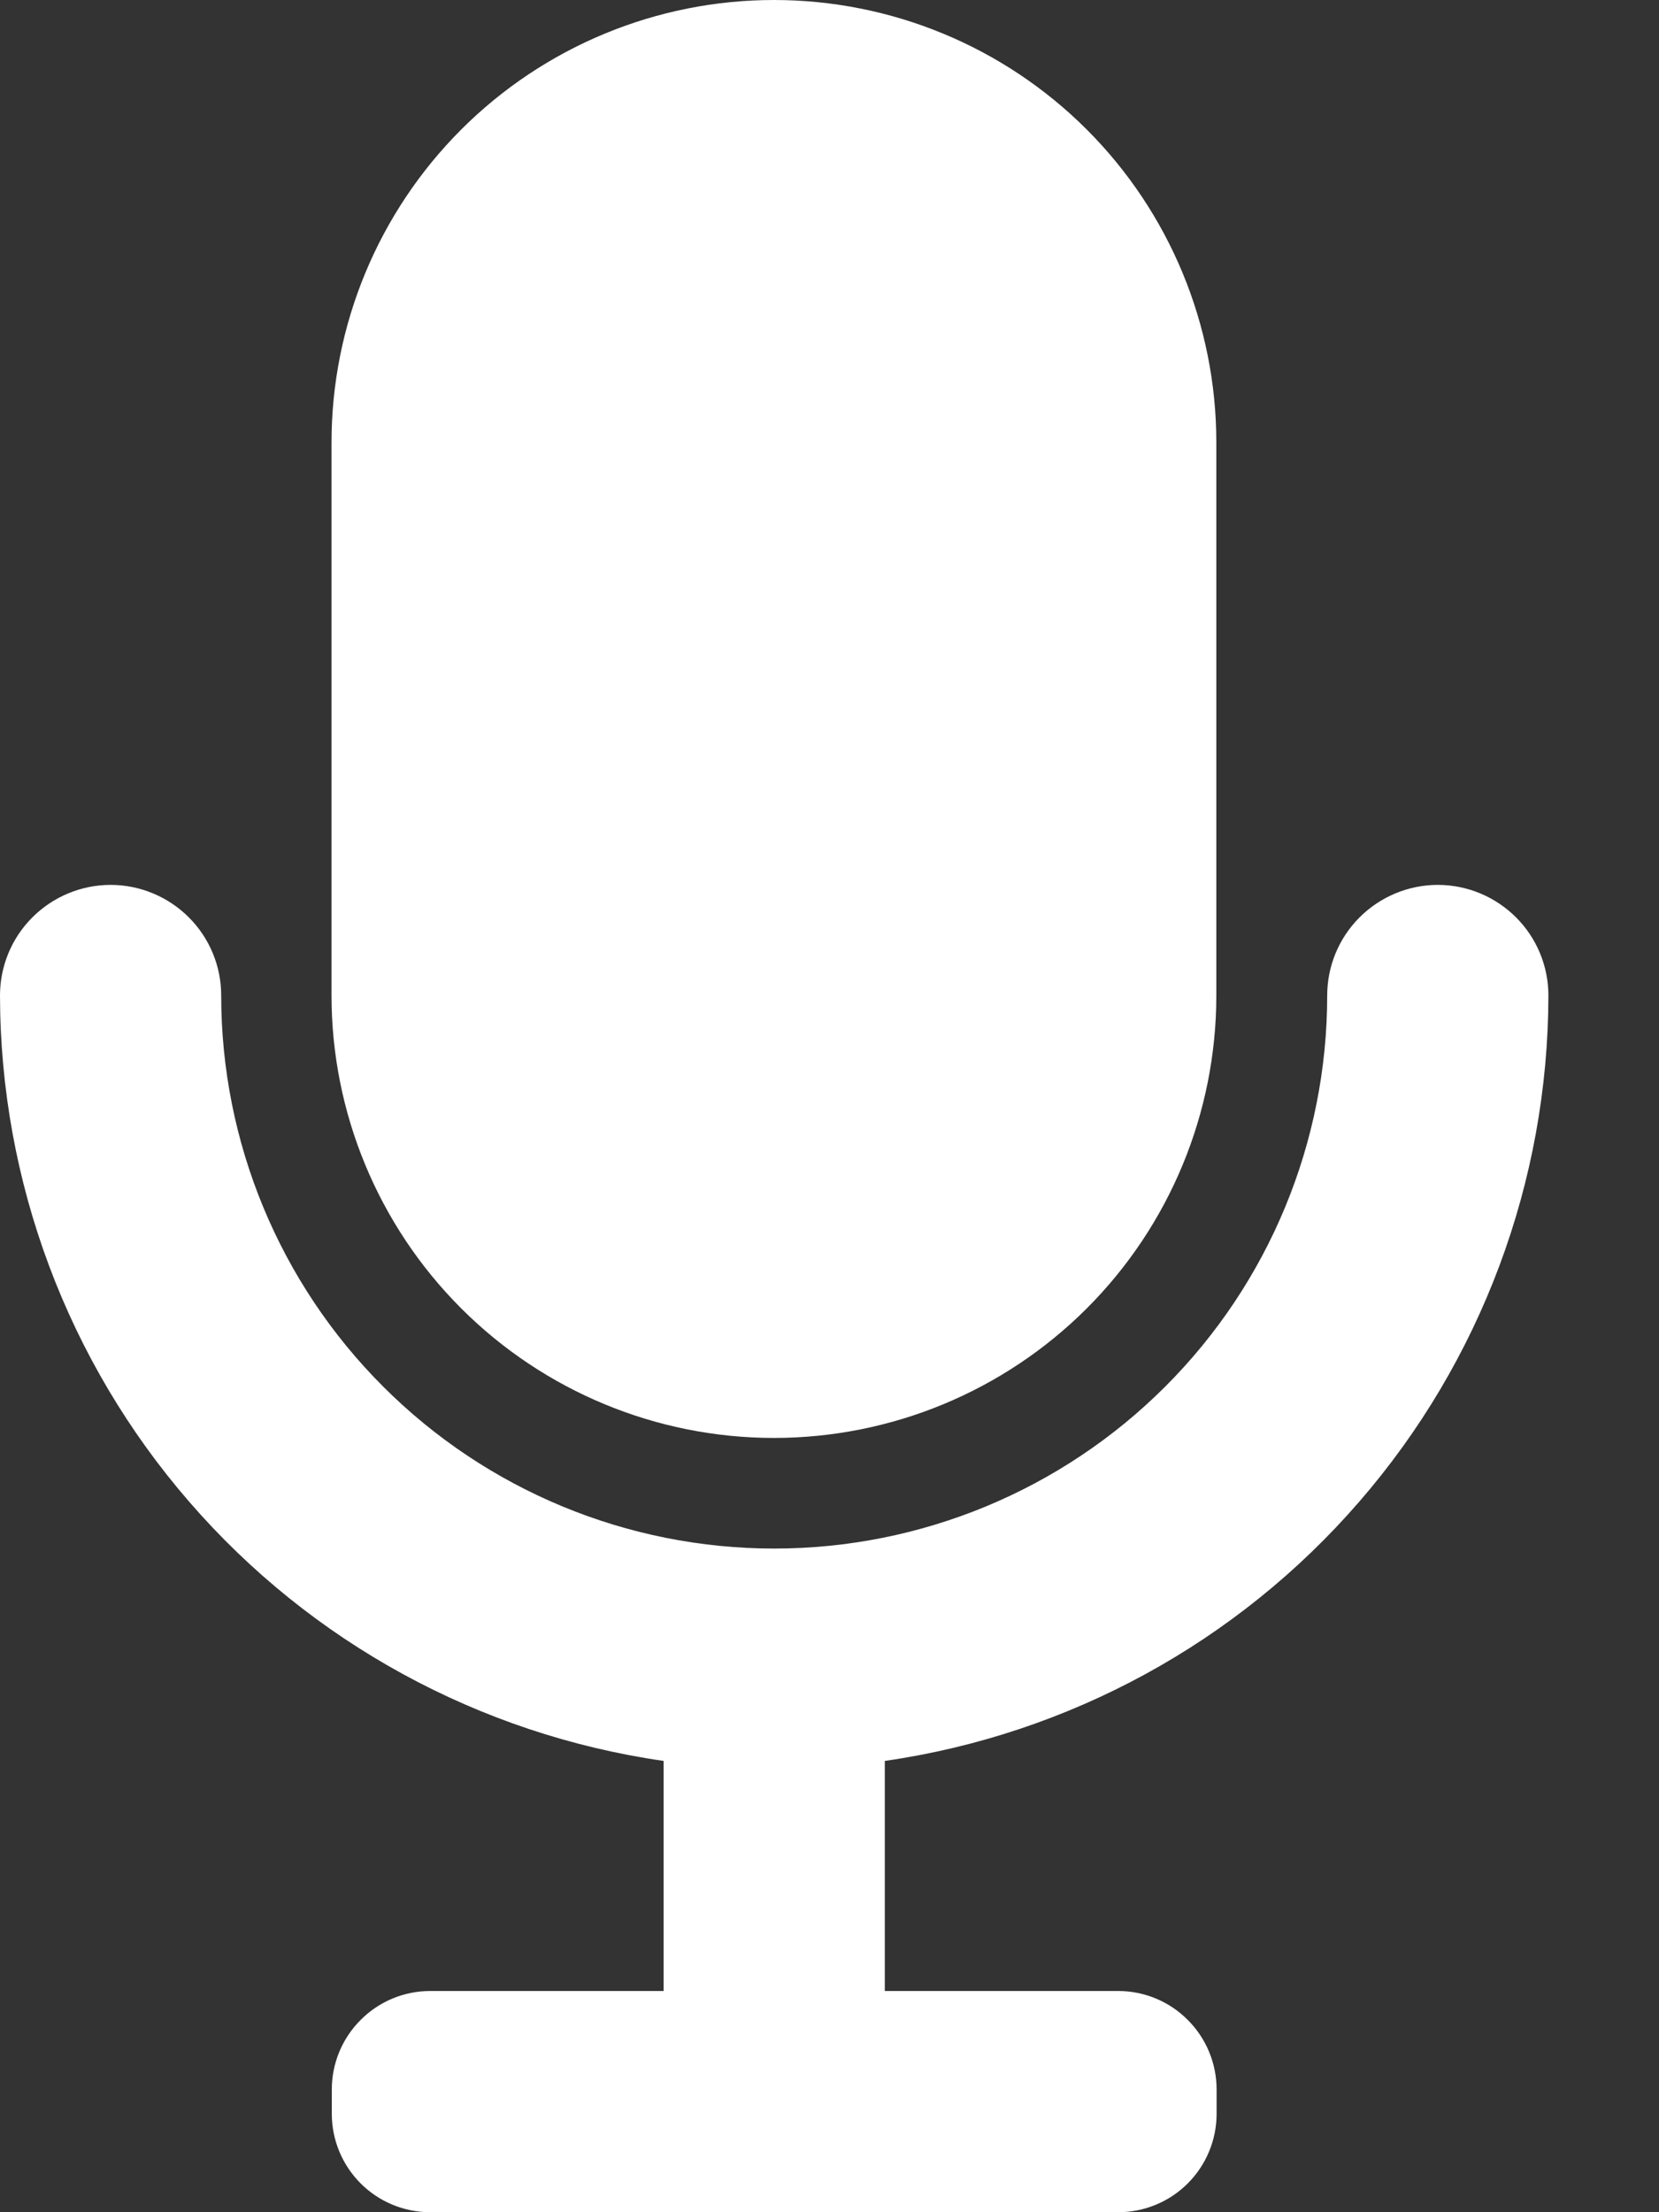 <svg width="12" height="16" viewBox="0 0 12 16" fill="none" xmlns="http://www.w3.org/2000/svg">
<rect x="0" y="0" width="12" height="16" fill="#333333" stroke="none"/>
<path d="M5.598 10.4C6.447 10.4 7.261 10.063 7.861 9.463C8.461 8.863 8.798 8.049 8.798 7.2V3.2C8.798 2.351 8.461 1.537 7.861 0.937C7.261 0.337 6.447 0 5.598 0C4.75 0 3.936 0.337 3.336 0.937C2.736 1.537 2.398 2.351 2.398 3.2V7.2C2.398 8.049 2.736 8.863 3.336 9.463C3.936 10.063 4.75 10.4 5.598 10.4Z" fill="white"/>
<path d="M11.2 7.2C11.2 6.988 11.116 6.785 10.966 6.635C10.816 6.485 10.612 6.4 10.4 6.4C10.188 6.4 9.984 6.485 9.834 6.635C9.684 6.785 9.6 6.988 9.6 7.2C9.6 8.261 9.179 9.279 8.428 10.029C7.678 10.779 6.661 11.2 5.6 11.2C4.539 11.2 3.522 10.779 2.772 10.029C2.021 9.279 1.6 8.261 1.6 7.2C1.6 6.988 1.516 6.785 1.366 6.635C1.216 6.485 1.012 6.4 0.8 6.4C0.588 6.4 0.384 6.485 0.234 6.635C0.084 6.785 0 6.988 0 7.2C0.002 8.546 0.488 9.846 1.369 10.862C2.25 11.879 3.468 12.544 4.8 12.736V14.4H3.112C2.923 14.4 2.742 14.475 2.609 14.609C2.475 14.742 2.4 14.924 2.4 15.112V15.288C2.4 15.477 2.475 15.658 2.609 15.792C2.742 15.925 2.923 16 3.112 16H8.088C8.277 16 8.458 15.925 8.591 15.792C8.725 15.658 8.8 15.477 8.8 15.288V15.112C8.8 14.924 8.725 14.742 8.591 14.609C8.458 14.475 8.277 14.4 8.088 14.4H6.4V12.736C7.732 12.544 8.95 11.879 9.831 10.862C10.713 9.846 11.198 8.546 11.2 7.2Z" fill="white"/>
</svg>
